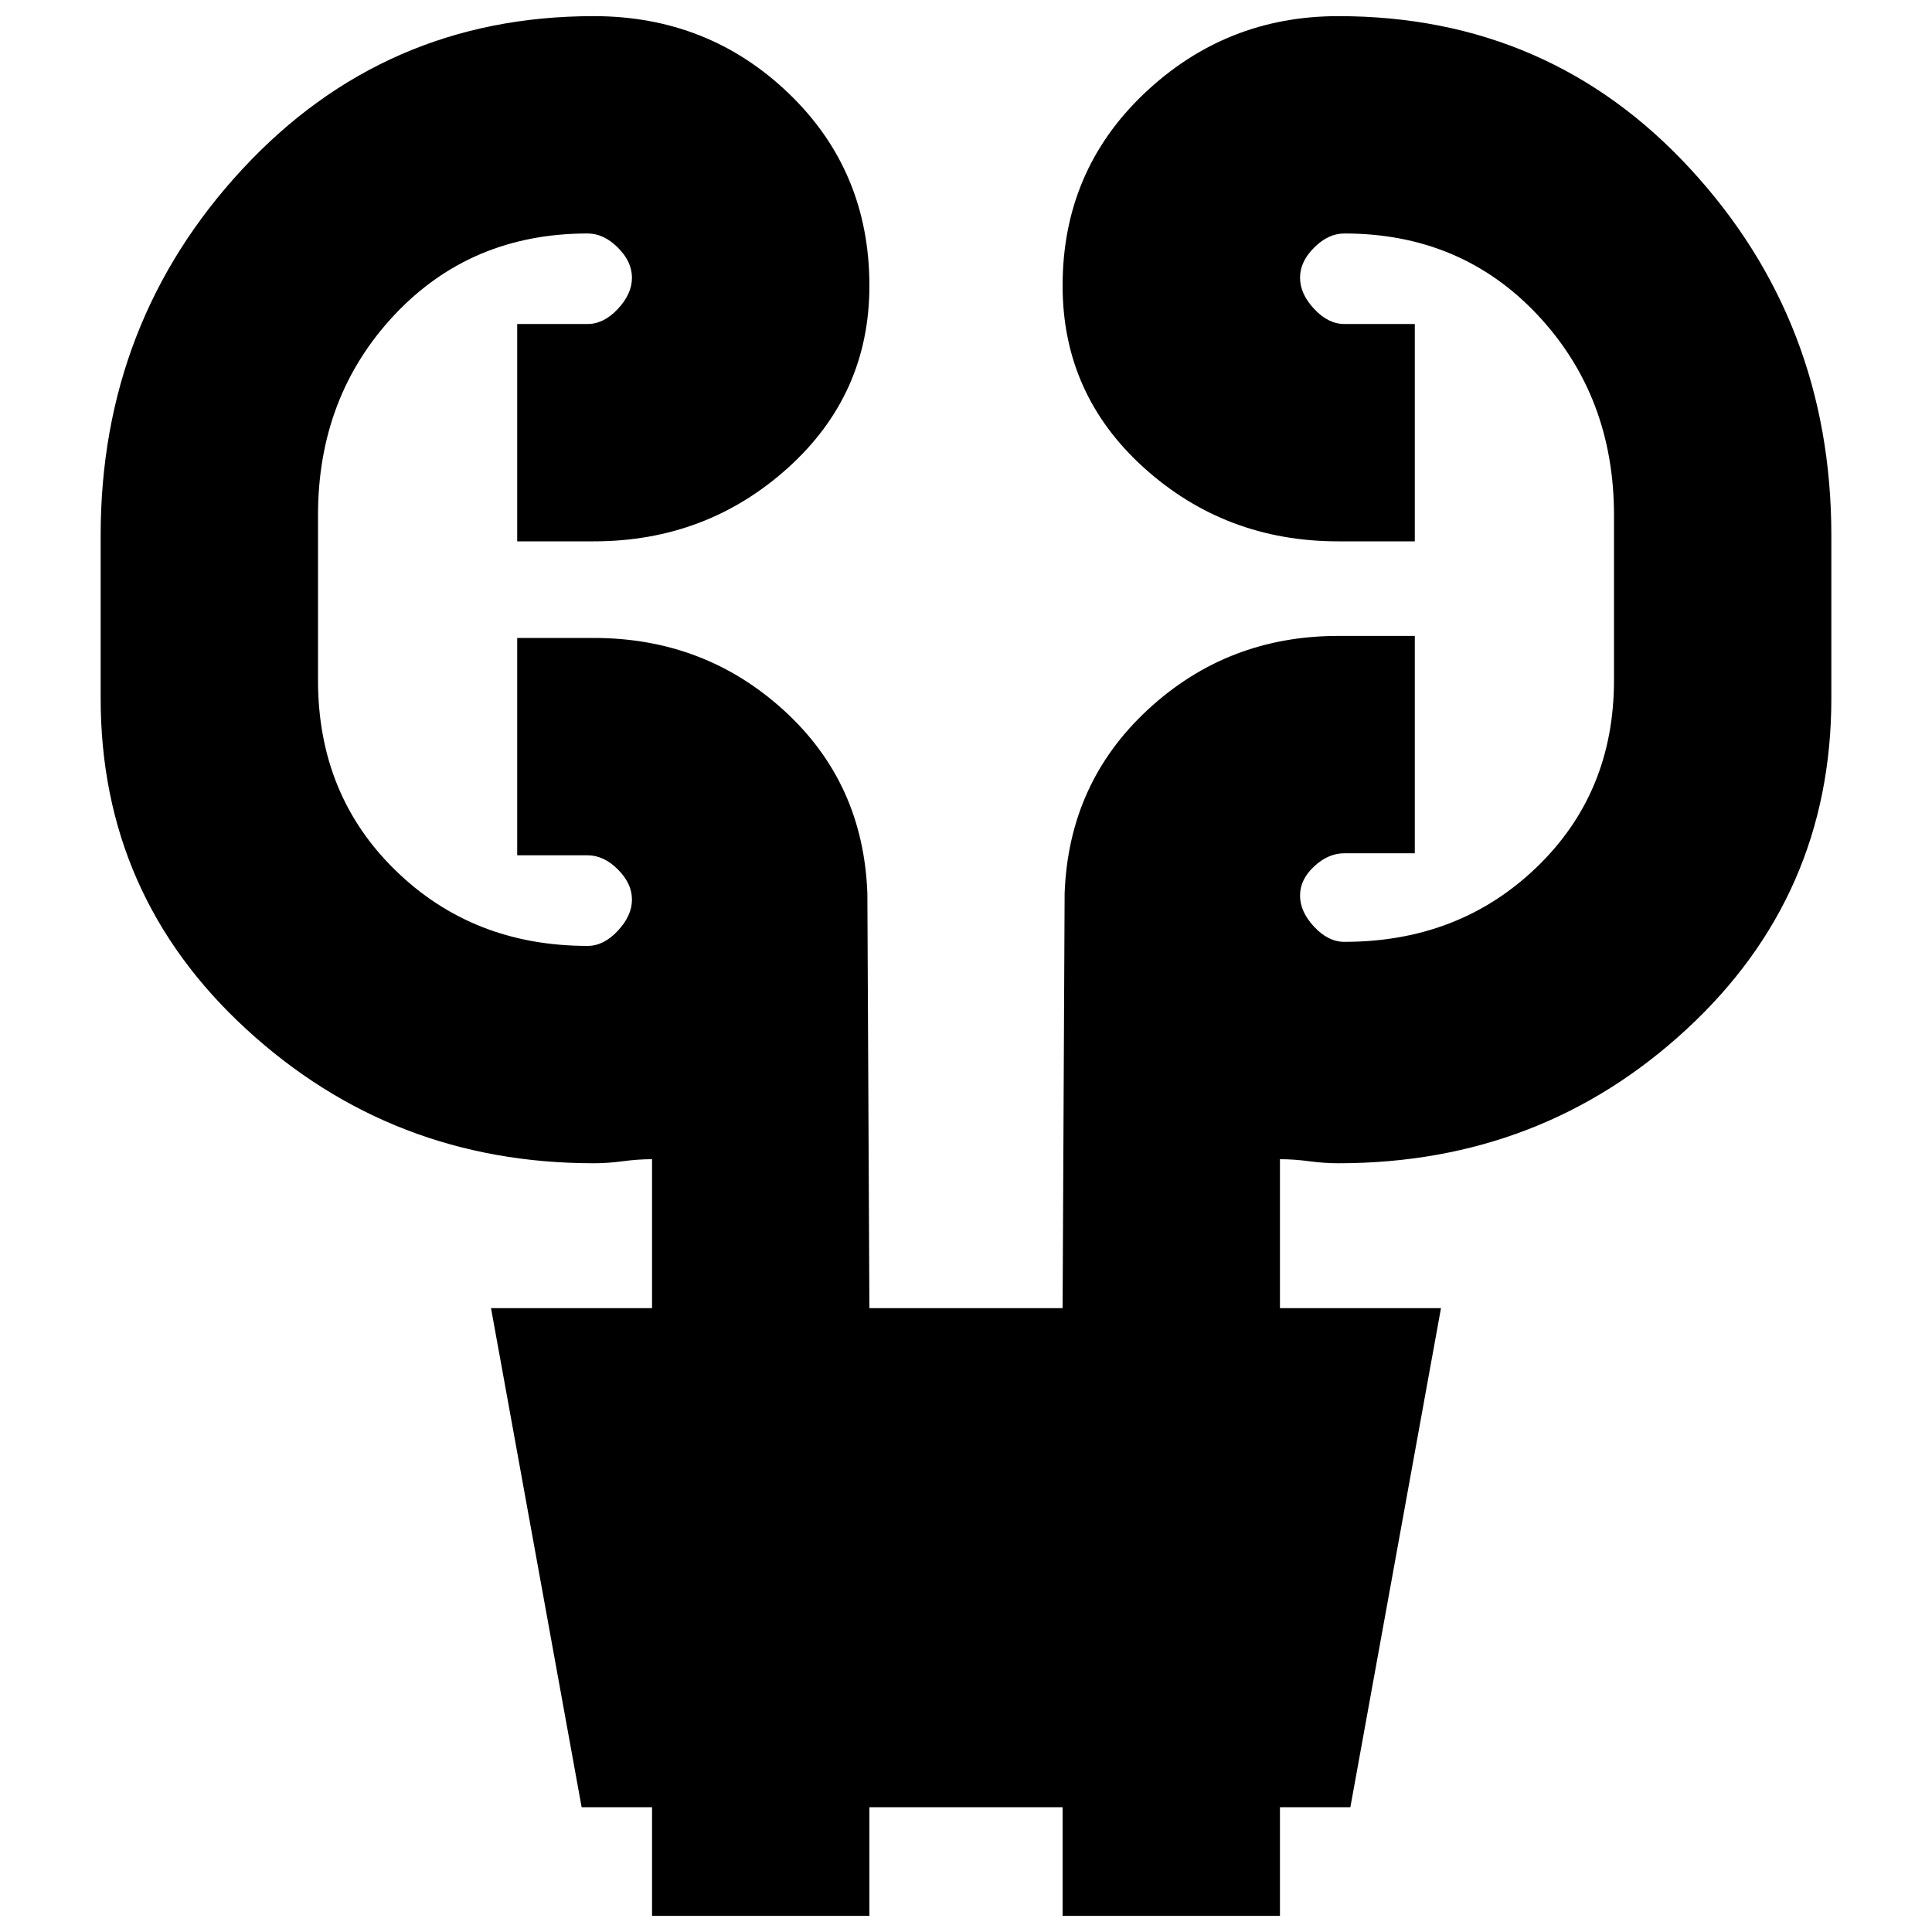 <svg xmlns="http://www.w3.org/2000/svg" height="20" width="20"><path d="M6.75 19.833v-1.125h-.729l-.938-5.166H6.75V12q-.146 0-.302.021t-.302.021q-2.084 0-3.594-1.386-1.51-1.385-1.51-3.427V5.542q0-2.209 1.468-3.792Q3.979.167 6.146.167q1.187 0 2.021.802Q9 1.771 9 2.958q0 1.125-.844 1.886-.844.76-2.01.76h-.792v-2.25h.729q.167 0 .313-.156t.146-.323q0-.167-.146-.312-.146-.146-.313-.146-1.208 0-2 .843-.791.844-.791 2.073v1.709q0 1.187.802 1.968.802.782 1.989.782.167 0 .313-.157.146-.156.146-.323 0-.166-.146-.312t-.313-.146h-.729v-2.25h.792q1.146 0 1.969.75.823.75.864 1.896L9 13.542h2l.021-4.292q.041-1.146.864-1.906.823-.761 1.969-.761h.792v2.25h-.729q-.167 0-.313.136-.146.135-.146.302 0 .167.146.323t.313.156q1.187 0 1.989-.771t.802-1.937V5.333q0-1.229-.791-2.073-.792-.843-2-.843-.167 0-.313.146-.146.145-.146.312t.146.323q.146.156.313.156h.729v2.25h-.792q-1.166 0-2.01-.76Q11 4.083 11 2.958q0-1.187.844-1.989t2.01-.802q2.188 0 3.646 1.583 1.458 1.583 1.458 3.792v1.687q0 2.042-1.5 3.427-1.5 1.386-3.604 1.386-.146 0-.302-.021T13.25 12v1.542h1.667l-.938 5.166h-.729v1.125H11v-1.125H9v1.125Z"/></svg>